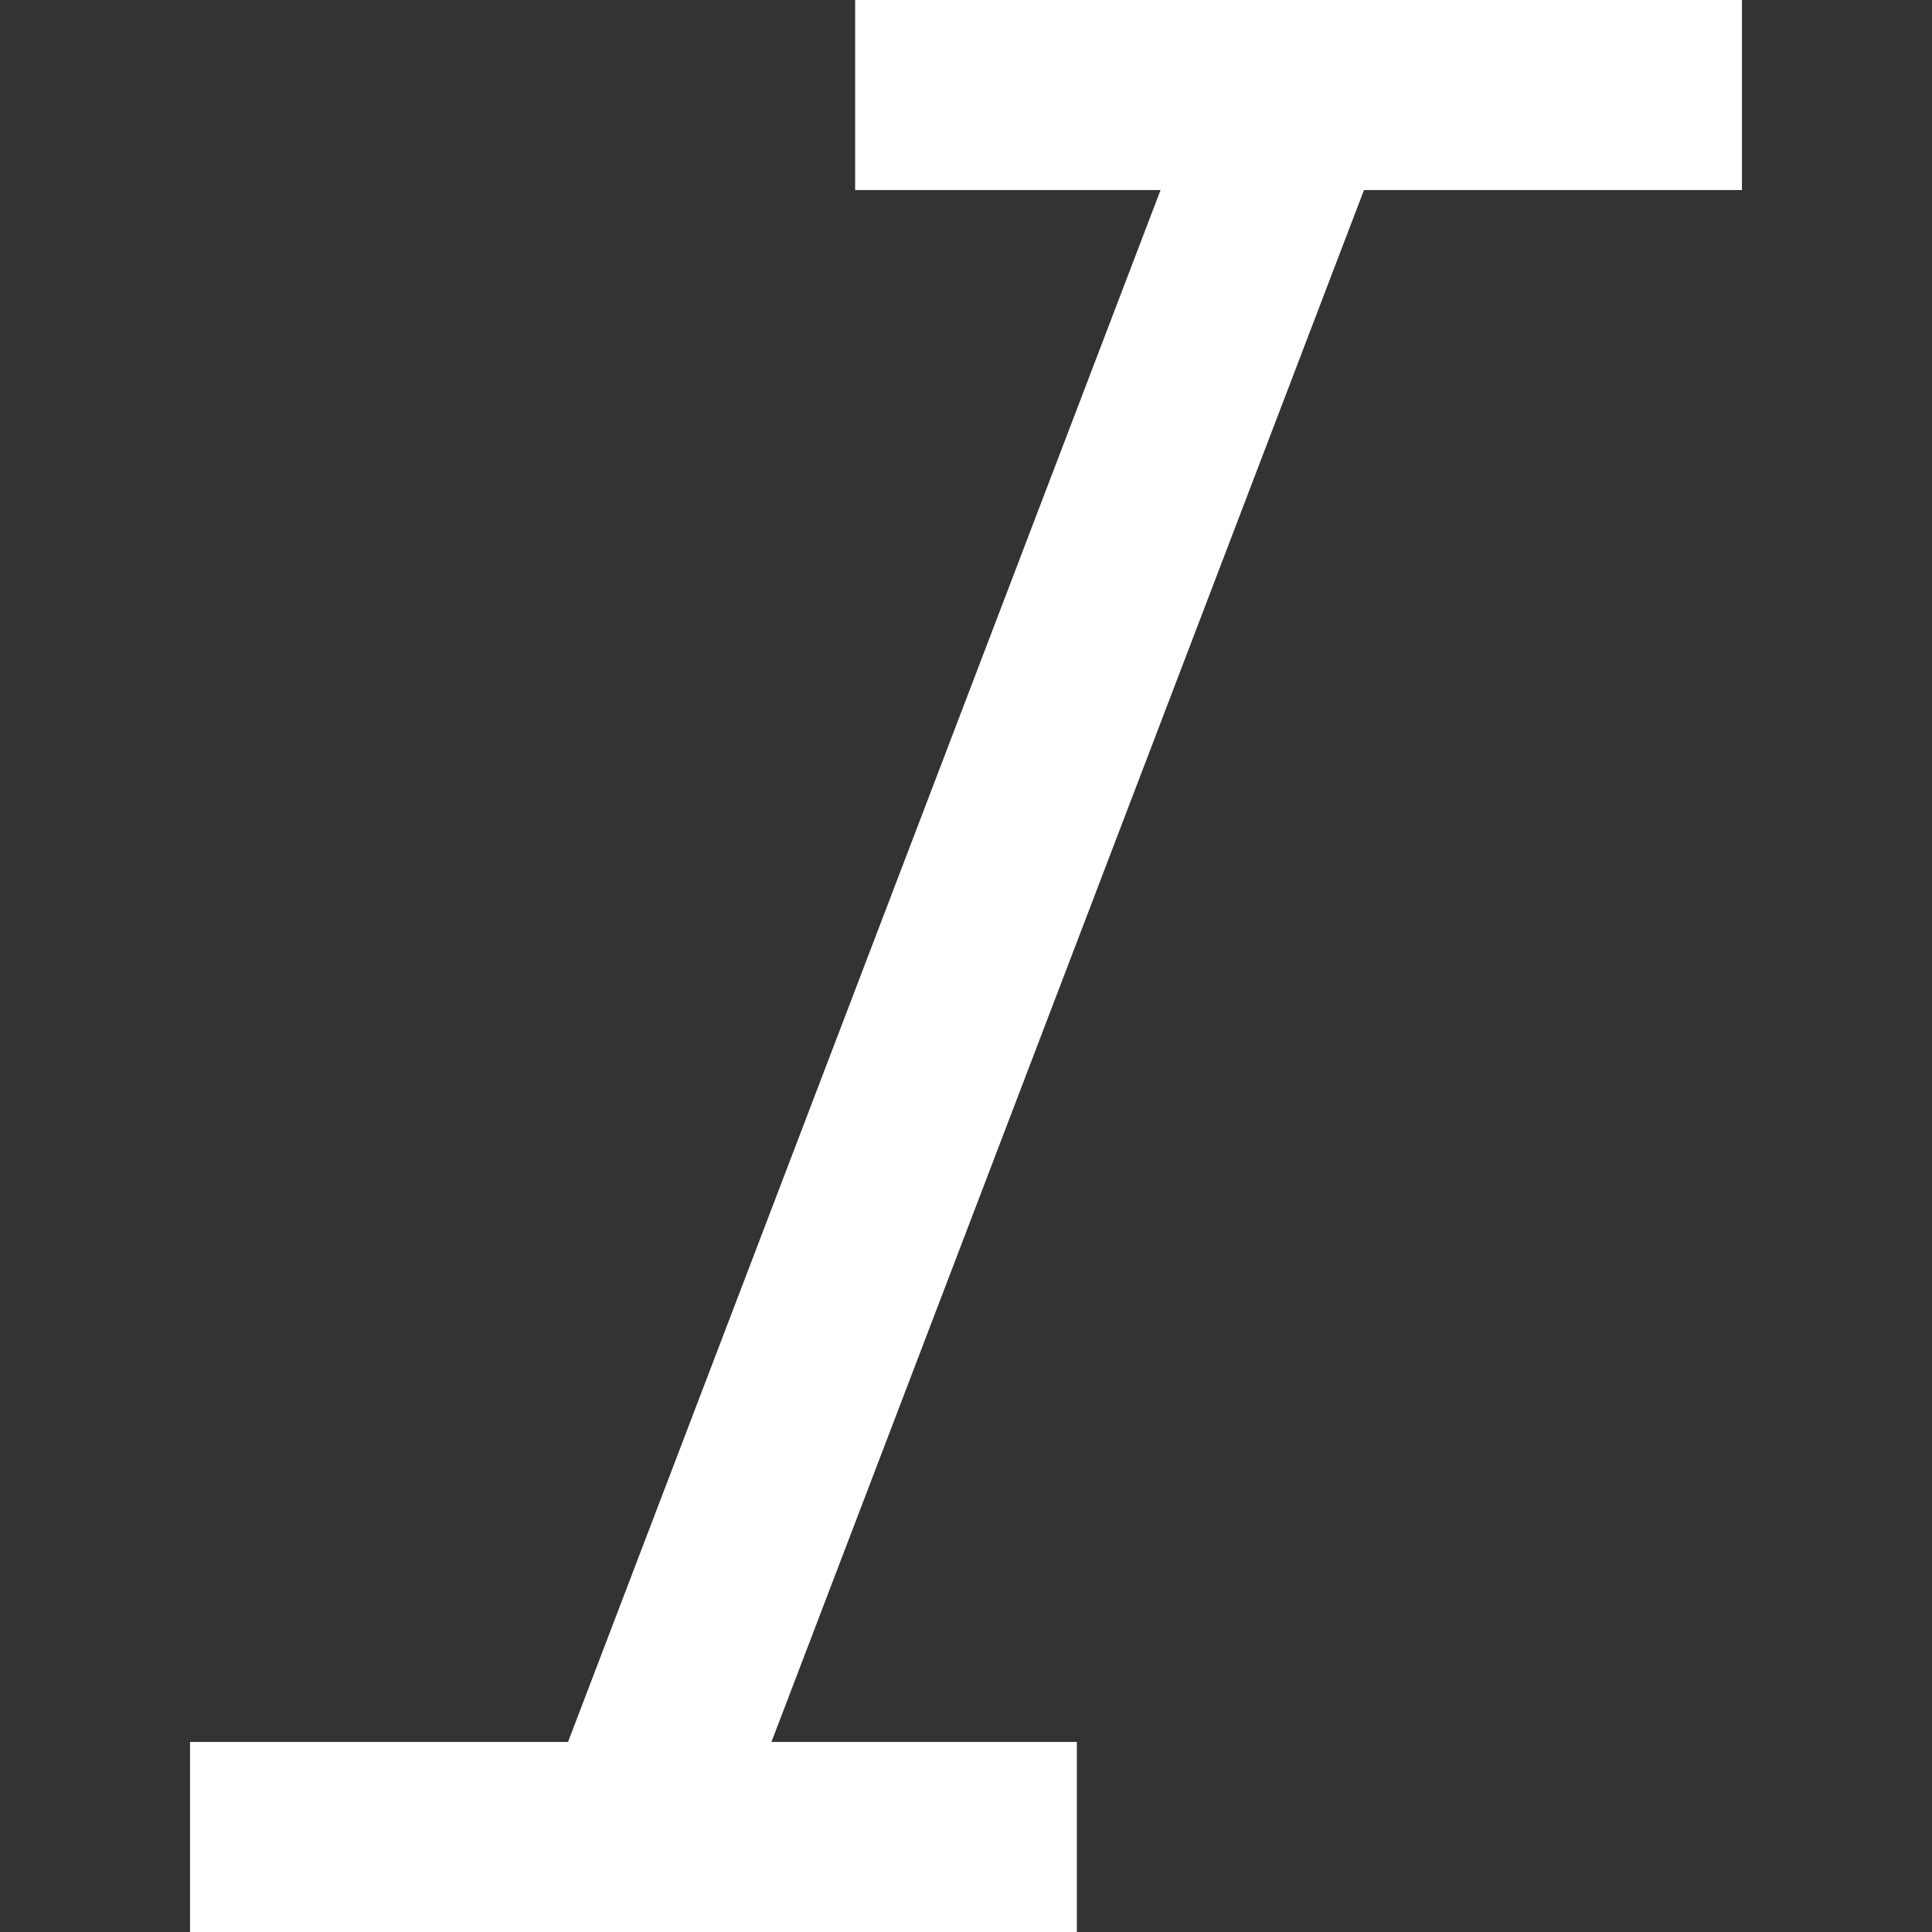 <?xml version="1.0"?>
<svg xmlns="http://www.w3.org/2000/svg" xmlns:xlink="http://www.w3.org/1999/xlink" version="1.1" id="Layer_1" x="0px" y="0px" viewBox="0 0 305 305" style="enable-background:new 0 0 305 305;" xml:space="preserve" width="512px" height="512px"><rect x="0" y="0" width="305" height="305" fill="#333333" stroke="none"/><g><polygon points="275,30 275,0 135,0 135,30 183.216,30 89.671,275 30,275 30,305 170,305 170,275 121.784,275 215.329,30 " data-original="#000000" class="active-path" data-old_color="#000000" fill="#FFFFFF"/></g> </svg>
